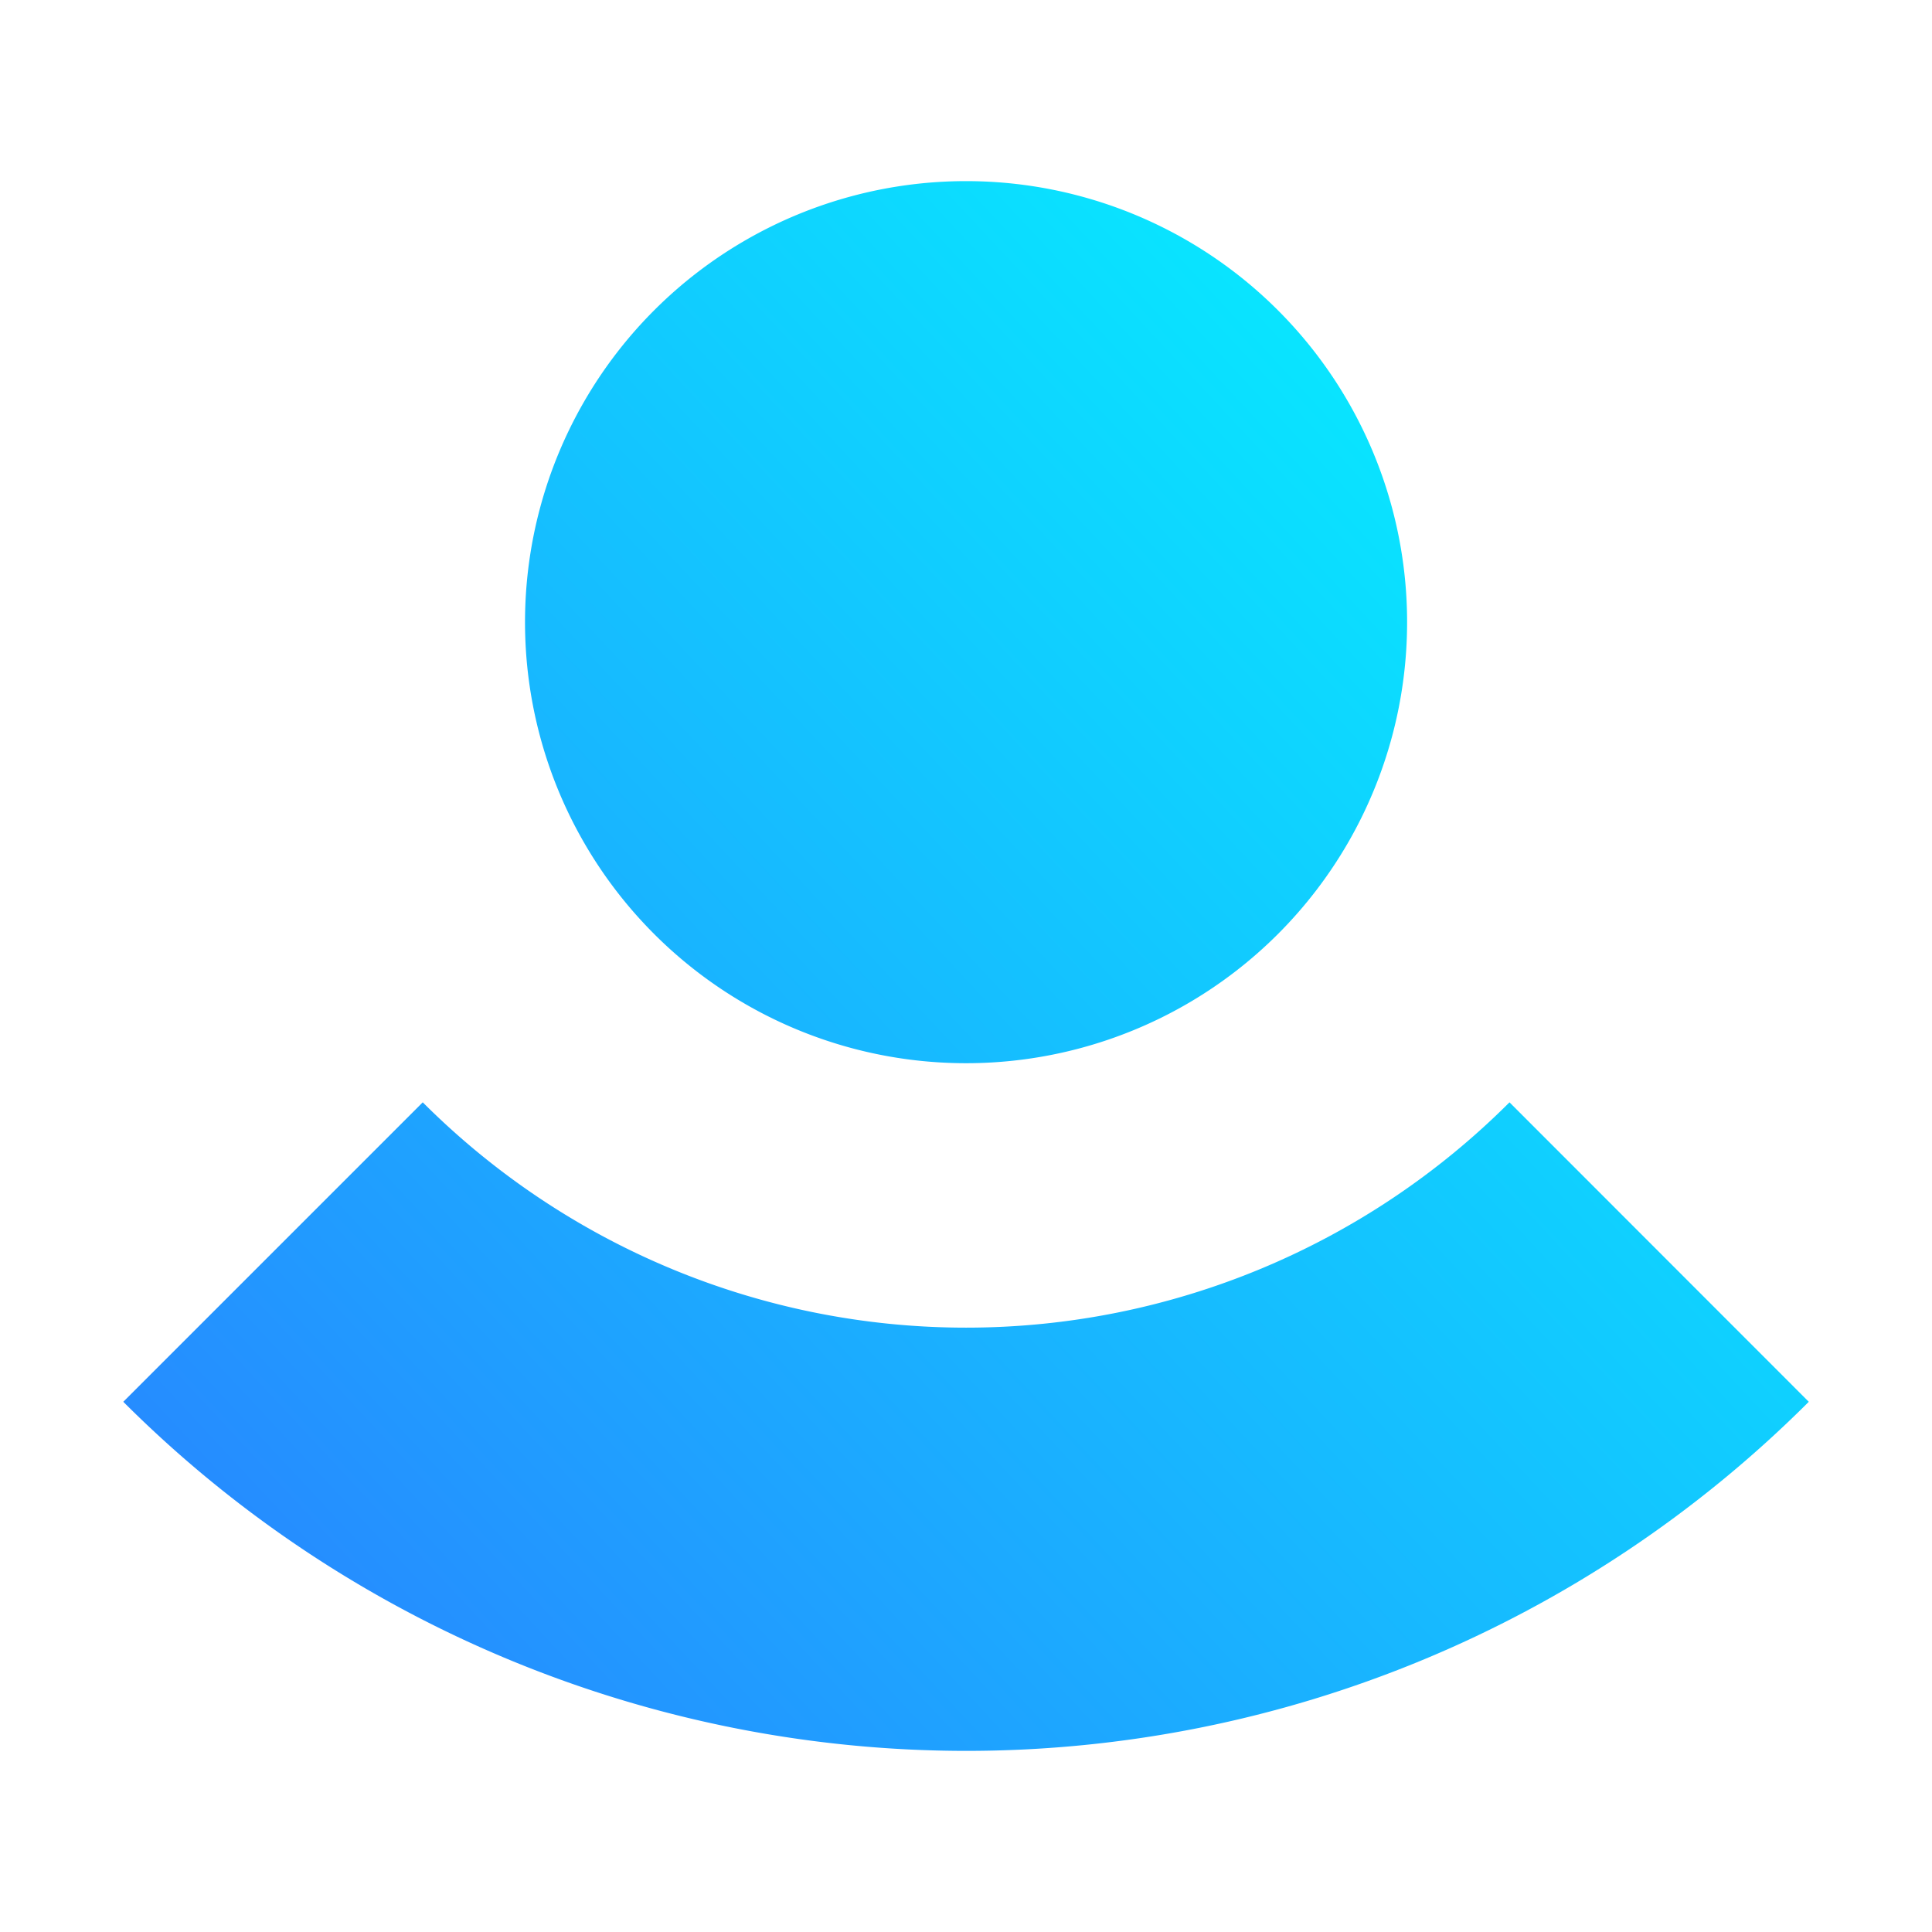 <?xml version="1.0" encoding="UTF-8" standalone="no"?>
<svg
   height="16"
   width="16"
   version="1.1"
   id="svg2317"
   sodipodi:docname="kuser.svg"
   inkscape:version="1.3 (0e150ed6c4, 2023-07-21)"
   xmlns:inkscape="http://www.inkscape.org/namespaces/inkscape"
   xmlns:sodipodi="http://sodipodi.sourceforge.net/DTD/sodipodi-0.dtd"
   xmlns:xlink="http://www.w3.org/1999/xlink"
   xmlns="http://www.w3.org/2000/svg"
   xmlns:svg="http://www.w3.org/2000/svg">
  <defs
     id="defs2321">
    <linearGradient
       id="linearGradient1"
       inkscape:collect="always">
      <stop
         style="stop-color:#2a7fff;stop-opacity:1"
         offset="0"
         id="stop1" />
      <stop
         style="stop-color:#00ffff;stop-opacity:1"
         offset="1"
         id="stop2" />
    </linearGradient>
    <linearGradient
       id="a-3"
       gradientTransform="matrix(1.5,0,0,1.5,-572.857,-769.696)"
       gradientUnits="userSpaceOnUse"
       x2="0"
       y1="545.798"
       y2="517.798">
      <stop
         offset="0"
         stop-color="#197cf1"
         id="stop229-6" />
      <stop
         offset="1"
         stop-color="#20bcfa"
         id="stop231-7" />
    </linearGradient>
    <linearGradient
       id="a-9"
       gradientTransform="matrix(1.5,0,0,1.5,-572.857,-769.696)"
       gradientUnits="userSpaceOnUse"
       x2="0"
       y1="545.798"
       y2="517.798">
      <stop
         offset="0"
         stop-color="#197cf1"
         id="stop2294-2" />
      <stop
         offset="1"
         stop-color="#20bcfa"
         id="stop2296-2" />
    </linearGradient>
    <linearGradient
       id="linearGradient2798"
       gradientUnits="userSpaceOnUse"
       x1="20"
       x2="6"
       y1="20"
       y2="6"
       gradientTransform="matrix(2.333,0,0,2.333,62.24,-1.256)">
      <stop
         offset="0"
         stop-color="#292c2f"
         id="stop2304-8" />
      <stop
         offset="1"
         stop-opacity="0"
         id="stop2306-9" />
    </linearGradient>
    <linearGradient
       id="linearGradient2802"
       gradientUnits="userSpaceOnUse"
       x1="11"
       x2="11"
       y1="20"
       y2="2"
       gradientTransform="matrix(2.333,0,0,2.333,62.24,-1.256)">
      <stop
         offset="0"
         stop-color="#7cbaf8"
         id="stop2299-7" />
      <stop
         offset="1"
         stop-color="#f4fcff"
         id="stop2301-3" />
    </linearGradient>
    <linearGradient
       id="linearGradient28549"
       x1="33.301"
       x2="33.301"
       y1="21.788"
       y2="49.376"
       gradientTransform="matrix(0.27,0,0,0.27,-0.631,-0.951)"
       gradientUnits="userSpaceOnUse">
      <stop
         stop-color="#a83ce8"
         offset="0"
         id="stop9" />
      <stop
         stop-color="#17c0ed"
         offset="1"
         id="stop10" />
    </linearGradient>
    <linearGradient
       inkscape:collect="always"
       xlink:href="#linearGradient1"
       id="linearGradient2"
       x1="1.558"
       y1="14"
       x2="14.442"
       y2="2"
       gradientUnits="userSpaceOnUse"
       gradientTransform="matrix(1.083,0,0,1.083,-0.667,-0.667)" />
  </defs>
  <sodipodi:namedview
     id="namedview2319"
     pagecolor="#ffffff"
     bordercolor="#000000"
     borderopacity="0.25"
     inkscape:showpageshadow="2"
     inkscape:pageopacity="0.0"
     inkscape:pagecheckerboard="0"
     inkscape:deskcolor="#d1d1d1"
     showgrid="false"
     inkscape:zoom="10.727273"
     inkscape:cx="0.74576269"
     inkscape:cy="15.241525"
     inkscape:window-width="1920"
     inkscape:window-height="994"
     inkscape:window-x="0"
     inkscape:window-y="0"
     inkscape:window-maximized="1"
     inkscape:current-layer="svg2317" />
  <linearGradient
     id="a"
     gradientTransform="matrix(1.5,0,0,1.5,-512.95,-773.286)"
     gradientUnits="userSpaceOnUse"
     x2="0"
     y1="545.798"
     y2="517.798">
    <stop
       offset="0"
       stop-color="#197cf1"
       id="stop2294" />
    <stop
       offset="1"
       stop-color="#20bcfa"
       id="stop2296" />
  </linearGradient>
  <linearGradient
     id="b"
     gradientUnits="userSpaceOnUse"
     x1="11"
     x2="11"
     y1="20"
     y2="2"
     gradientTransform="matrix(2.333,0,0,2.333,62.24,-1.256)">
    <stop
       offset="0"
       stop-color="#7cbaf8"
       id="stop2299"
       style="stop-color:#fdfeff;stop-opacity:1;" />
    <stop
       offset="1"
       stop-color="#f4fcff"
       id="stop2301" />
  </linearGradient>
  <linearGradient
     id="c"
     gradientUnits="userSpaceOnUse"
     x1="20"
     x2="6"
     y1="20"
     y2="6"
     gradientTransform="matrix(2.333,0,0,2.333,62.24,-1.256)">
    <stop
       offset="0"
       stop-color="#292c2f"
       id="stop2304" />
    <stop
       offset="1"
       stop-opacity="0"
       id="stop2306" />
  </linearGradient>
  <path
     d="M 8.001,1.5 A 3.652,3.652 0 0 0 4.348,5.152 3.652,3.652 0 0 0 8.001,8.805 3.652,3.652 0 0 0 11.653,5.152 3.652,3.652 0 0 0 8.001,1.5 Z M 3.501,9.129 1.021,11.609 c 1.85,1.85 4.363,2.89 6.98,2.891 h 5.709e-4 c 2.617,0 5.127,-1.04 6.978,-2.891 L 12.501,9.129 C 11.307,10.323 9.689,10.995 8.001,10.995 h -5.71e-4 C 6.312,10.995 4.695,10.323 3.501,9.129 Z"
     fill-rule="evenodd"
     stroke-linecap="round"
     stroke-linejoin="round"
     stroke-width="13.043"
     id="path38"
     style="fill:url(#linearGradient2)" />
</svg>
